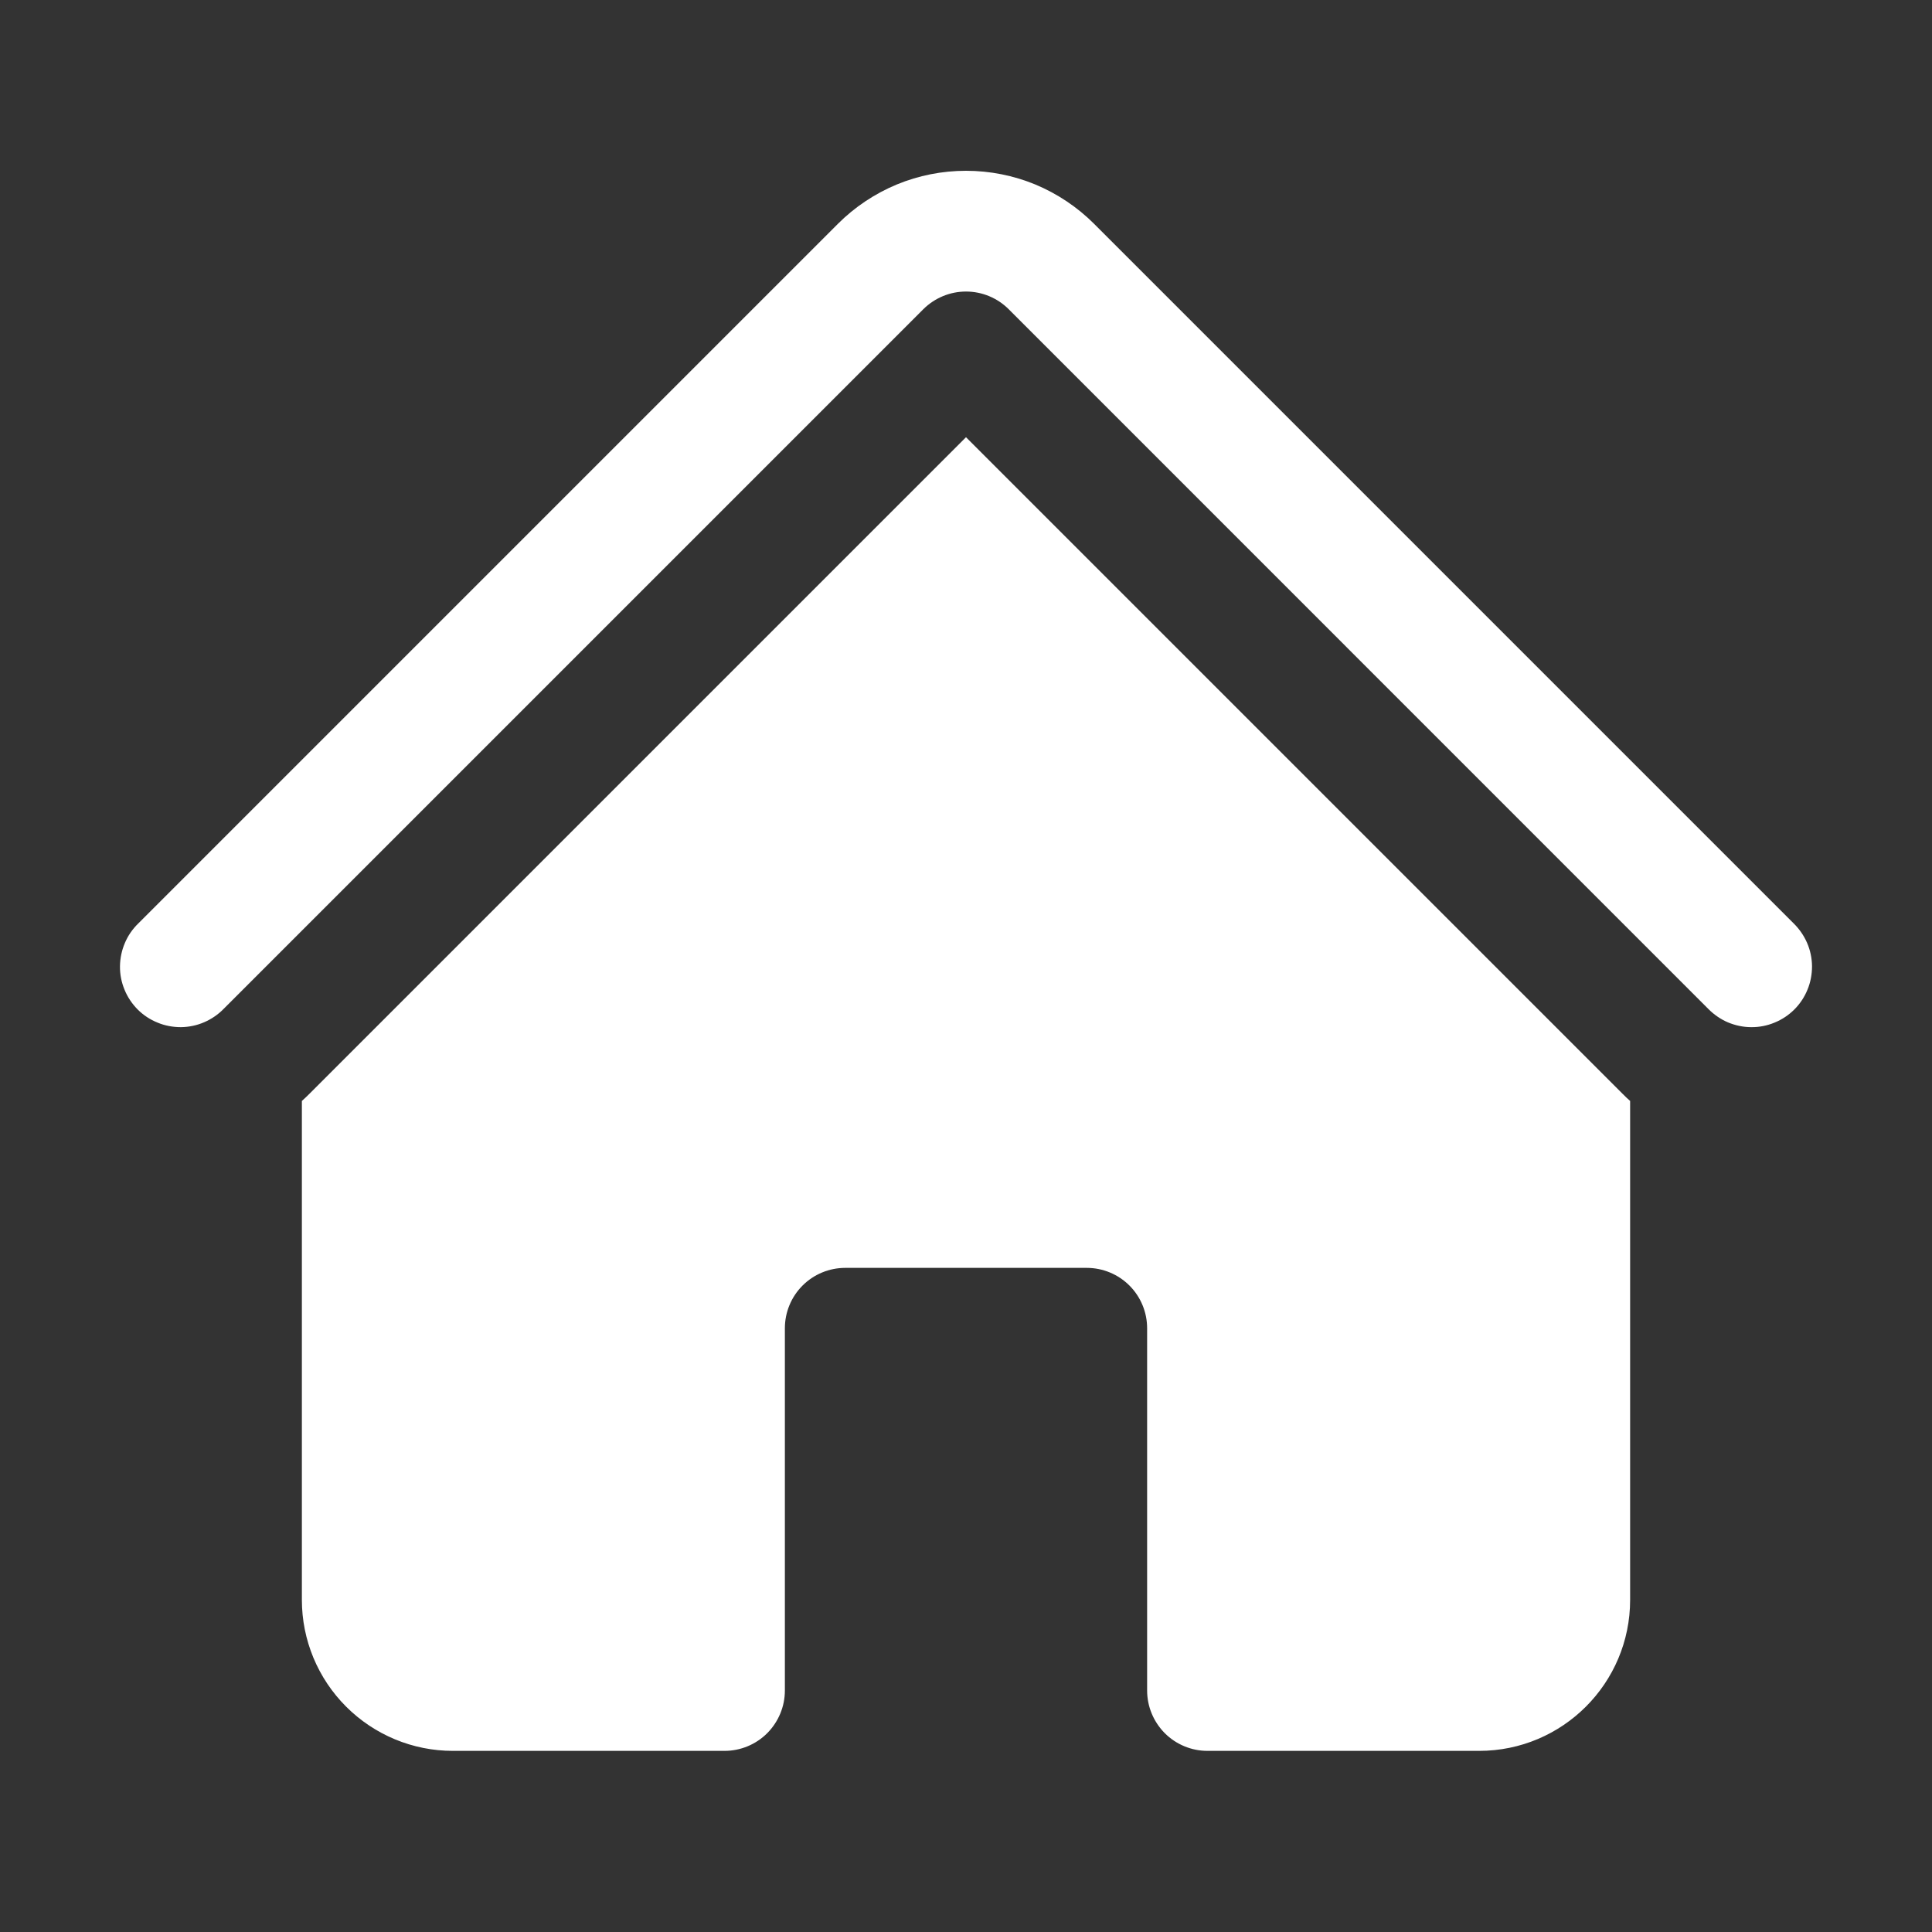 <svg width="20" height="20" viewBox="0 0 20 20" fill="none" xmlns="http://www.w3.org/2000/svg">
<rect x="0" y="0" width="20" height="20" fill="#333333" stroke="none"/>
<path d="M9.558 3.201C9.676 3.084 9.834 3.018 10 3.018C10.166 3.018 10.325 3.084 10.442 3.201L17.683 10.443C17.741 10.502 17.81 10.55 17.886 10.583C17.963 10.615 18.045 10.633 18.128 10.633C18.211 10.634 18.293 10.618 18.37 10.586C18.446 10.555 18.516 10.509 18.575 10.45C18.634 10.391 18.68 10.321 18.711 10.245C18.743 10.168 18.758 10.085 18.758 10.002C18.757 9.919 18.74 9.837 18.707 9.761C18.674 9.685 18.626 9.616 18.567 9.558L11.326 2.317C11.152 2.143 10.945 2.005 10.718 1.91C10.49 1.816 10.246 1.768 10 1.768C9.754 1.768 9.51 1.816 9.283 1.91C9.055 2.005 8.848 2.143 8.674 2.317L1.433 9.558C1.373 9.616 1.325 9.685 1.293 9.761C1.26 9.838 1.243 9.92 1.242 10.003C1.241 10.086 1.257 10.168 1.289 10.245C1.32 10.322 1.367 10.391 1.425 10.45C1.484 10.509 1.554 10.555 1.631 10.586C1.707 10.618 1.79 10.633 1.873 10.633C1.956 10.632 2.038 10.615 2.114 10.582C2.19 10.549 2.259 10.502 2.317 10.442L9.558 3.201Z" fill="white"/>
<path d="M10 4.526L16.799 11.325C16.824 11.351 16.849 11.374 16.875 11.397V16.562C16.875 17.425 16.175 18.125 15.312 18.125H12.5C12.334 18.125 12.175 18.059 12.058 17.942C11.941 17.824 11.875 17.666 11.875 17.5V13.75C11.875 13.584 11.809 13.425 11.692 13.308C11.575 13.191 11.416 13.125 11.25 13.125H8.75C8.584 13.125 8.425 13.191 8.308 13.308C8.191 13.425 8.125 13.584 8.125 13.75V17.5C8.125 17.666 8.059 17.824 7.942 17.942C7.825 18.059 7.666 18.125 7.5 18.125H4.688C4.273 18.125 3.876 17.96 3.583 17.667C3.29 17.374 3.125 16.977 3.125 16.562V11.397C3.151 11.374 3.176 11.35 3.201 11.325L10 4.526Z" fill="white"/>
</svg>

